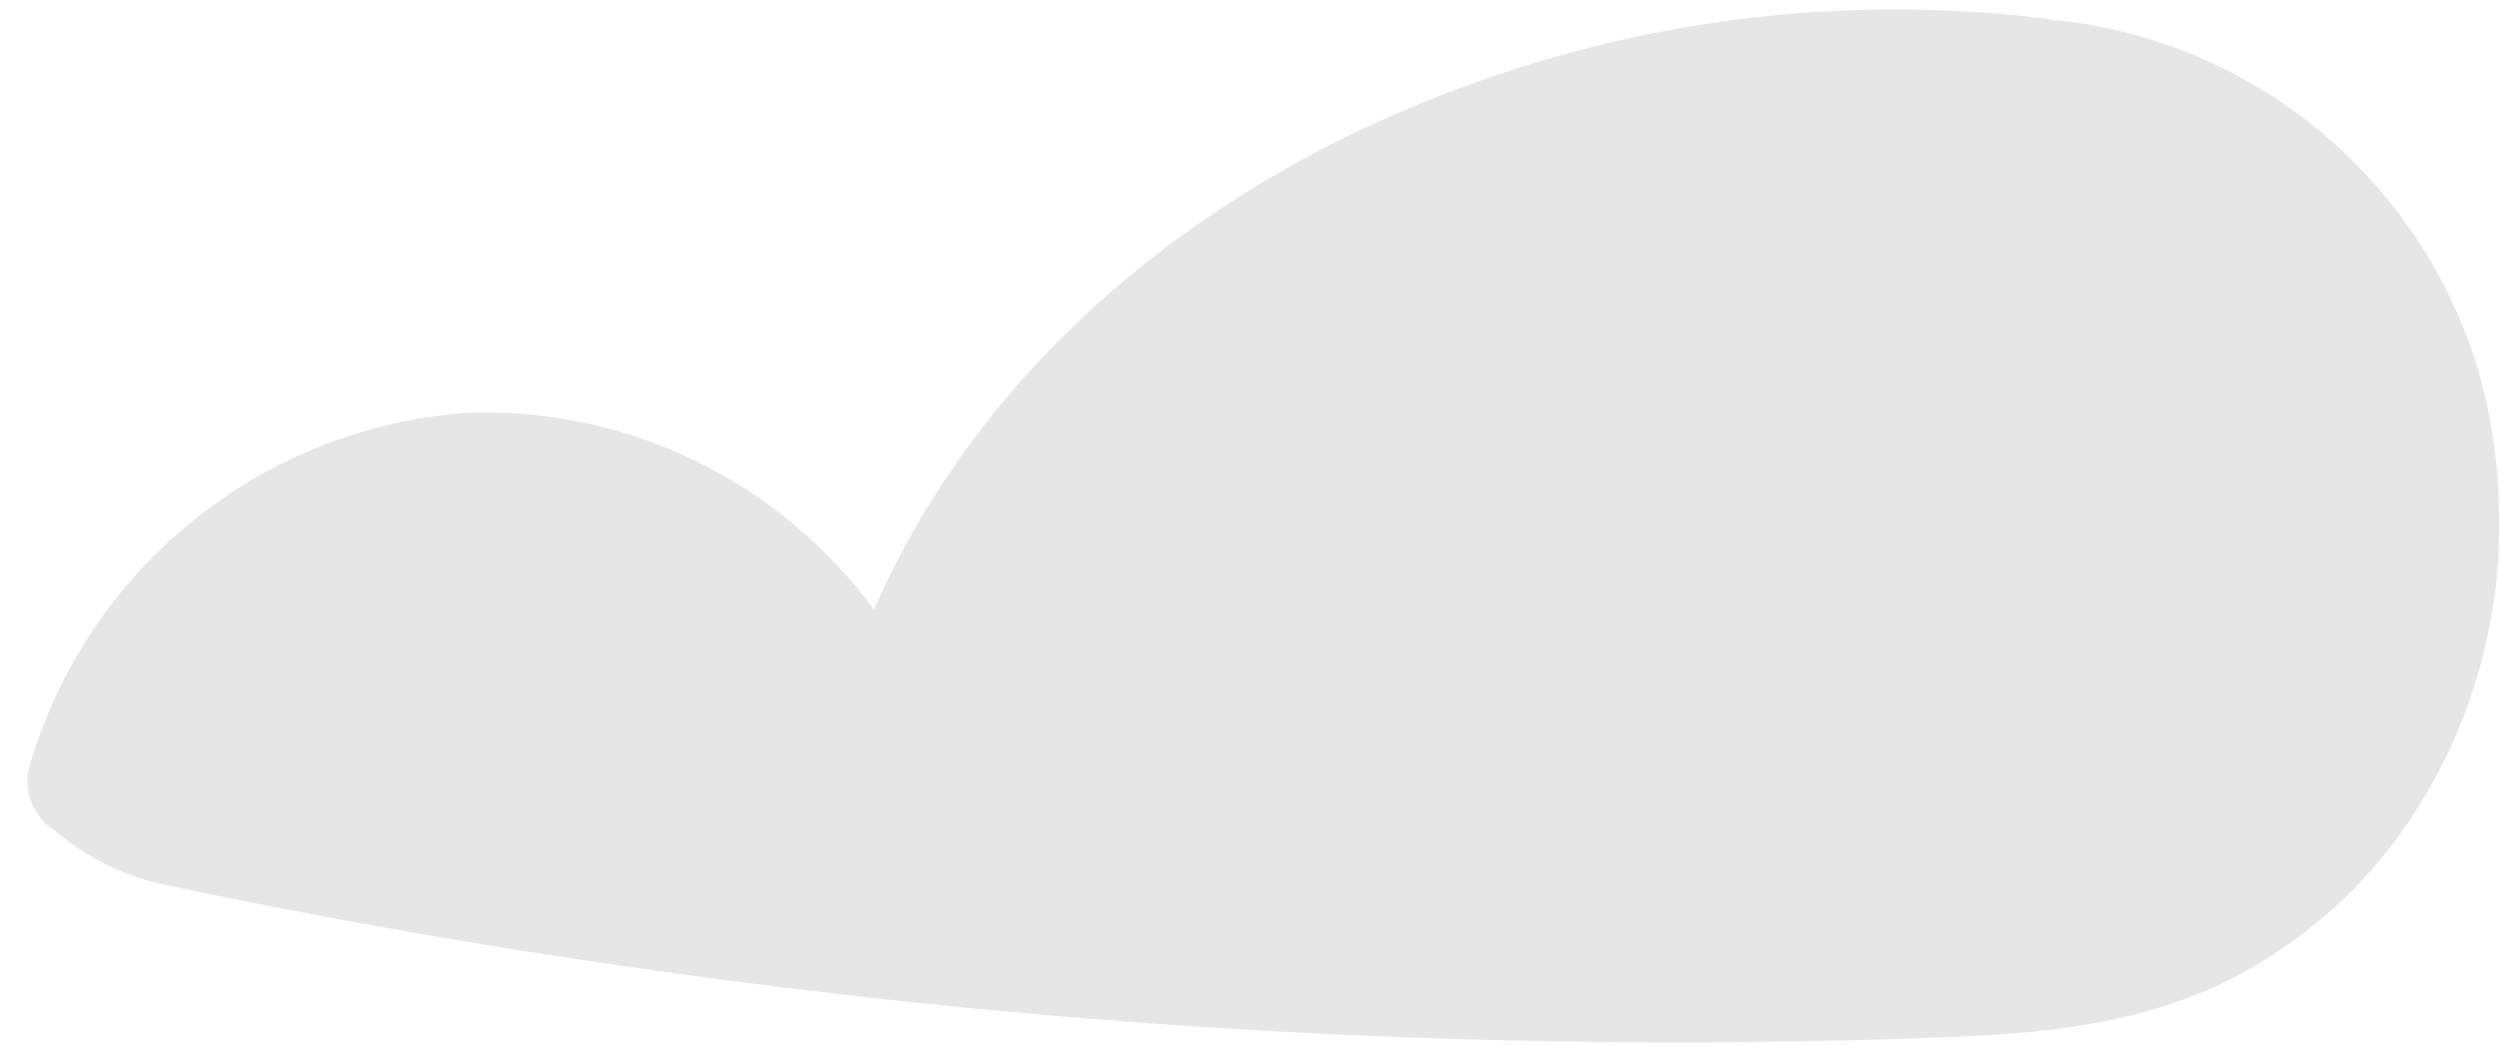 <svg width="67" height="28" viewBox="0 0 67 28" fill="none" xmlns="http://www.w3.org/2000/svg">
<path d="M66.951 13.14C66.9 12.021 66.712 10.913 66.391 9.84C65.634 7.371 64.173 5.177 62.187 3.527C60.201 1.876 57.776 0.842 55.211 0.55C55.154 0.545 55.097 0.545 55.041 0.55C54.965 0.528 54.888 0.512 54.811 0.5C49.863 -0.106 44.842 0.41 40.121 2.01C32.861 4.44 26.491 9.34 23.421 16.34C22.179 14.645 20.543 13.278 18.654 12.358C16.765 11.438 14.681 10.992 12.581 11.06C9.874 11.239 7.289 12.248 5.178 13.95C3.066 15.652 1.531 17.963 0.781 20.57C0.703 20.888 0.728 21.223 0.852 21.527C0.976 21.83 1.192 22.087 1.471 22.26C2.276 22.946 3.232 23.432 4.261 23.68C6.481 24.15 8.701 24.58 10.941 24.97C15.301 25.73 19.681 26.347 24.081 26.82C33.02 27.78 42.015 28.12 51.001 27.84C53.991 27.74 56.881 27.64 59.621 26.32C61.614 25.338 63.317 23.852 64.561 22.01C66.314 19.398 67.154 16.279 66.951 13.14Z" fill="#E6E6E6"/>
</svg>
